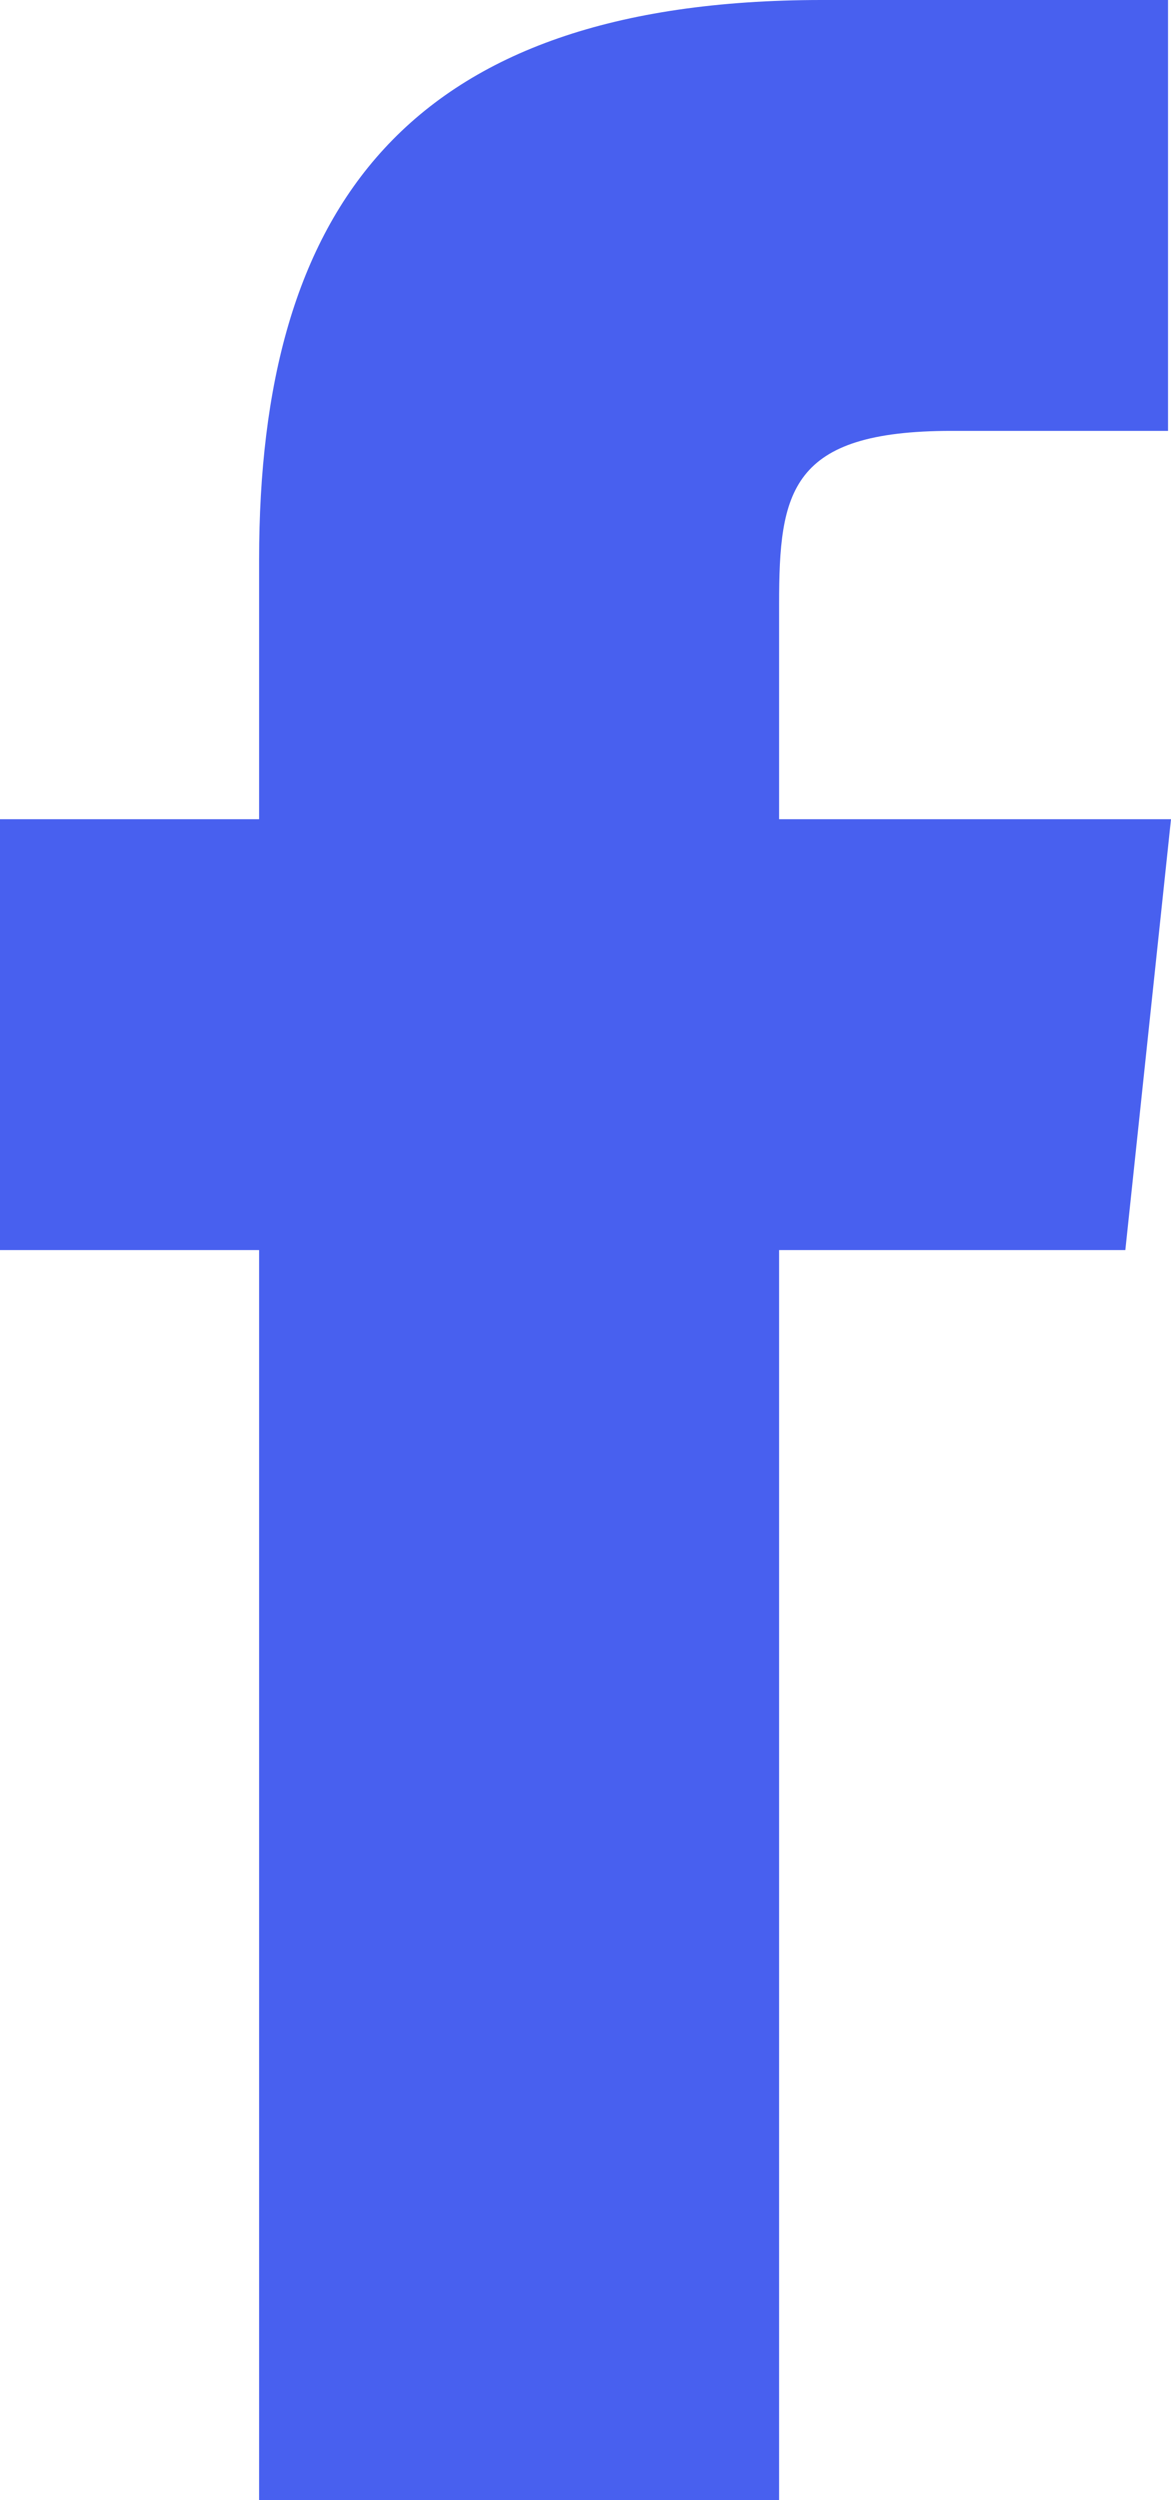 <svg width="15" height="32" viewBox="0 0 15 32" fill="none" xmlns="http://www.w3.org/2000/svg">
<path d="M15 10.485L14.415 16H9.98V32H3.319V16H0V10.485H3.319V7.164C3.319 2.679 5.196 0 10.53 0H14.962V5.515H12.188C10.119 5.515 9.98 6.293 9.98 7.729V10.485H15Z" fill="#4860EF"/>
</svg>
